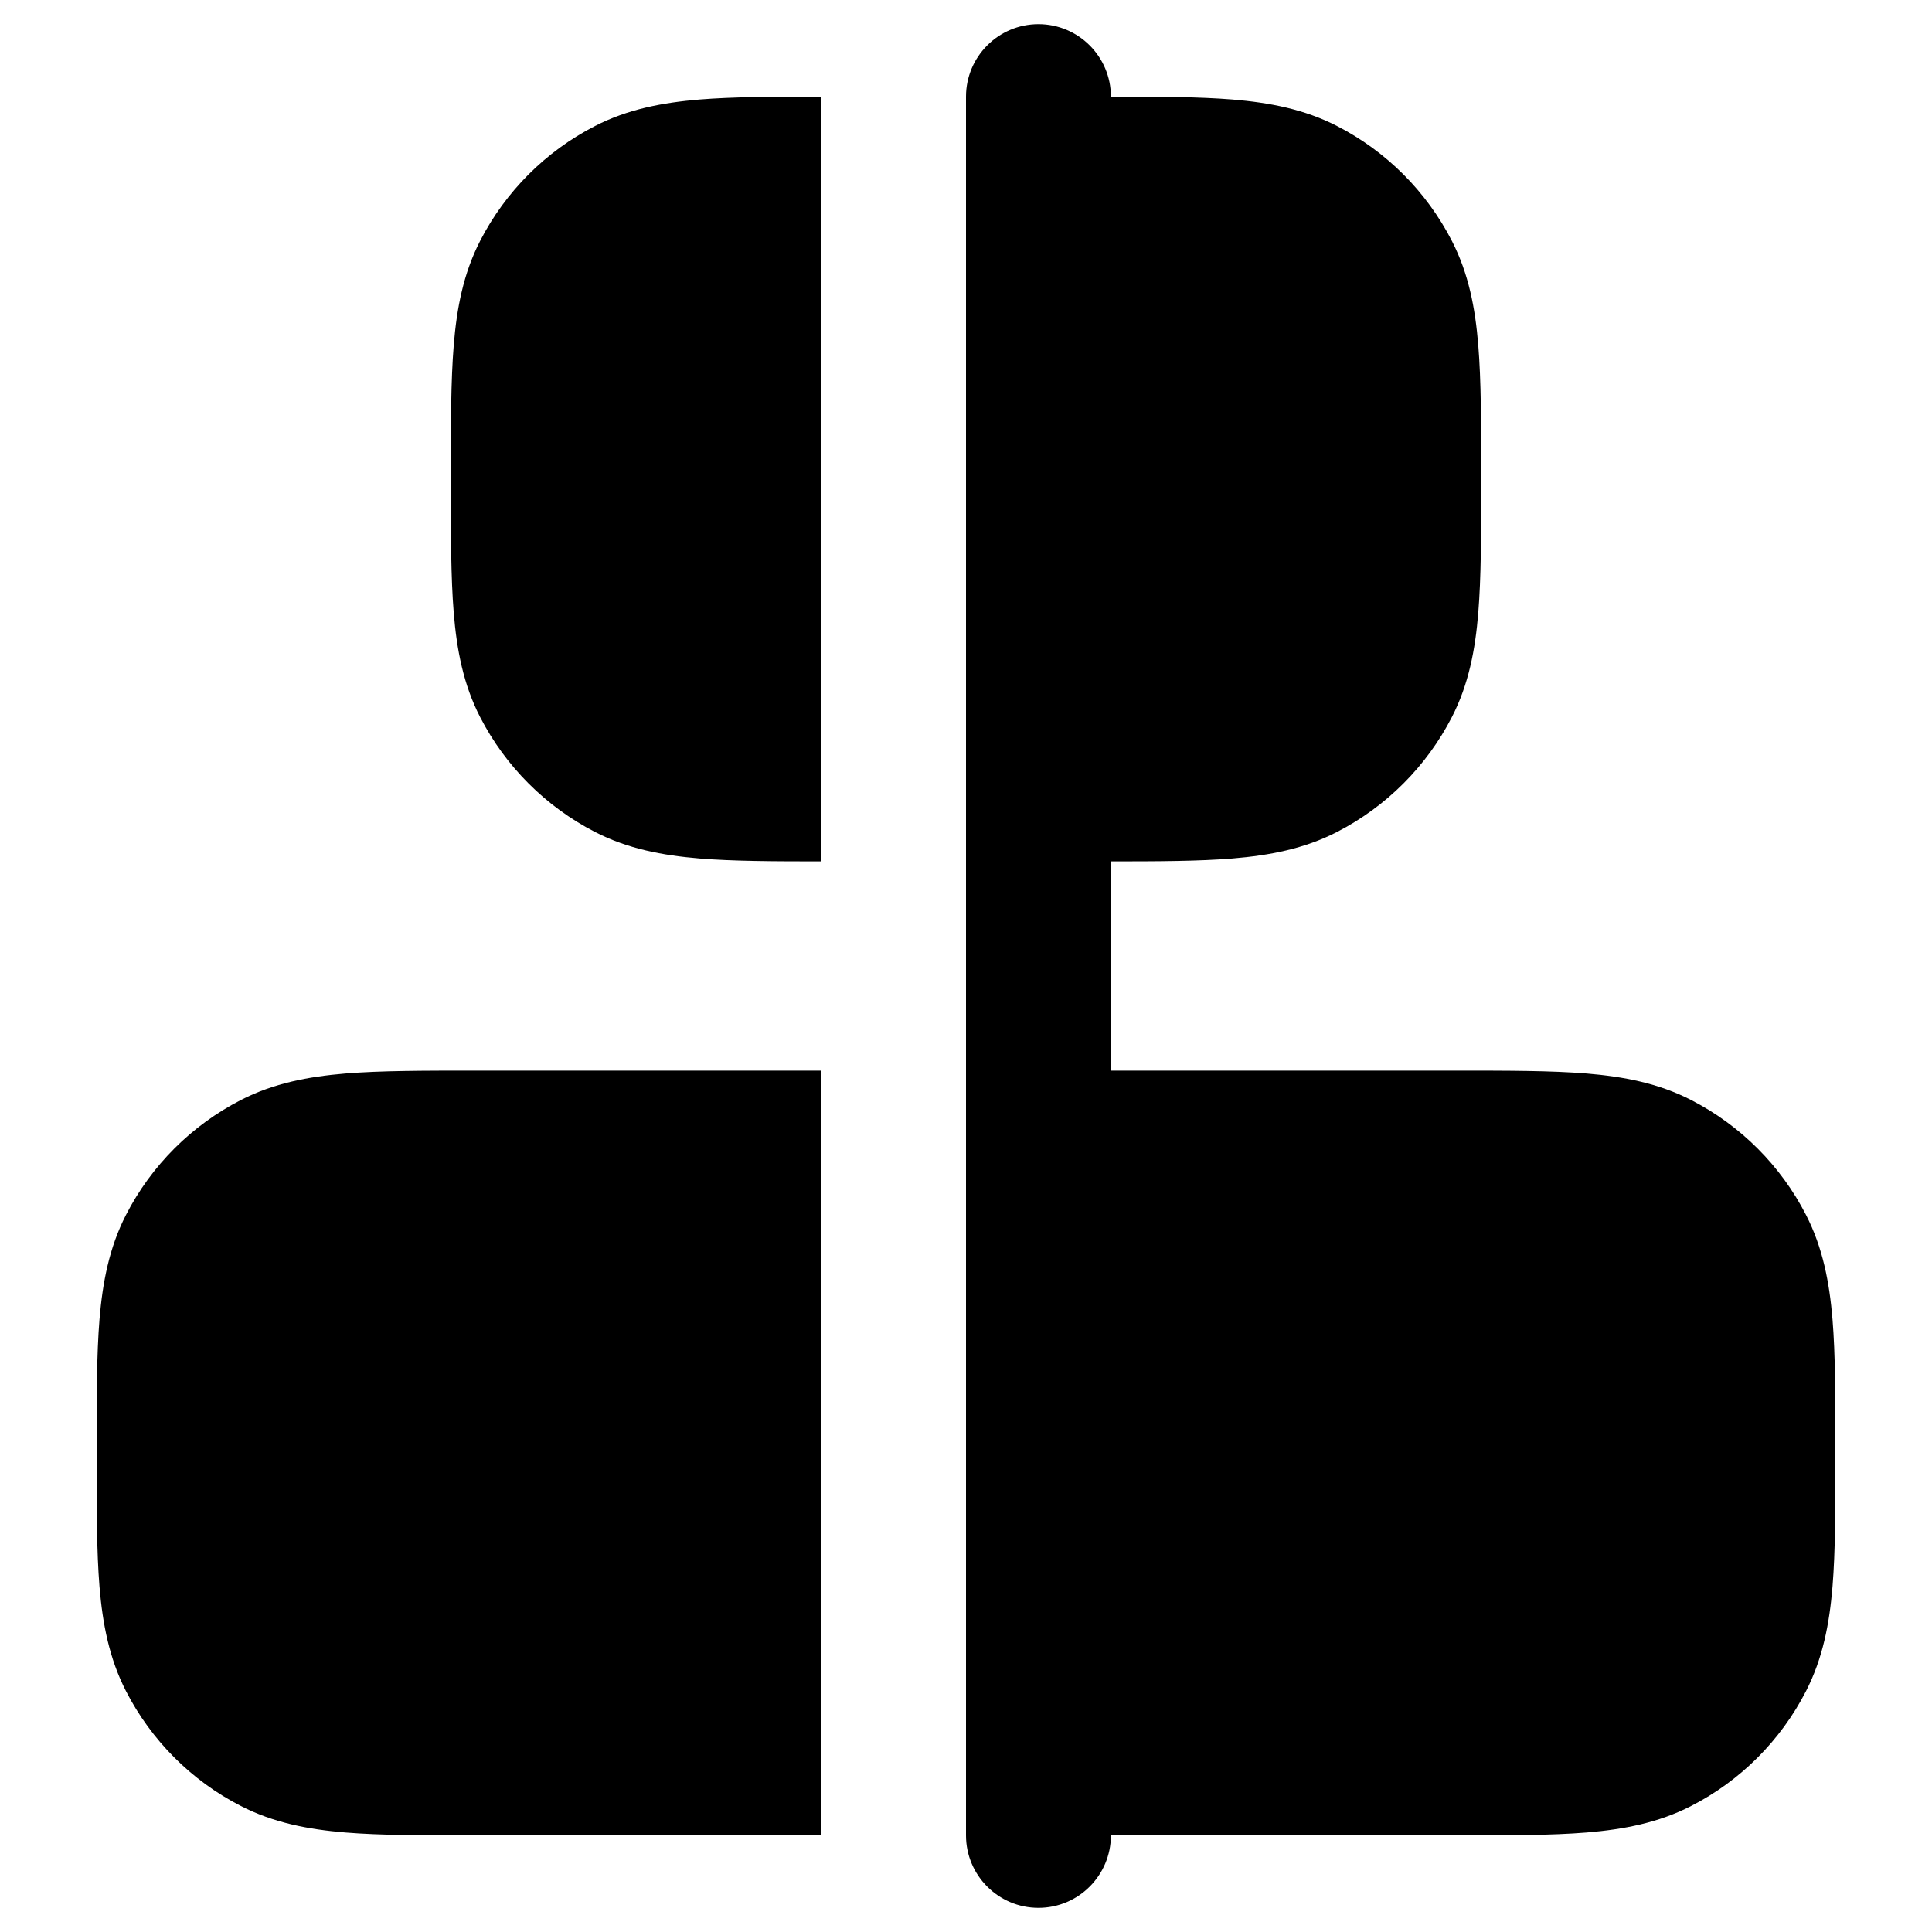 <svg width="20" height="20" viewBox="0 0 20 20" fill="currentColor" xmlns="http://www.w3.org/2000/svg">
  <path d="M10.75 0.25C11.164 0.25 11.5 0.586 11.5 1C11.996 1 12.414 1.002 12.759 1.03C13.142 1.062 13.501 1.13 13.84 1.304C14.351 1.566 14.767 1.982 15.03 2.494C15.204 2.833 15.272 3.192 15.303 3.574C15.333 3.941 15.333 4.39 15.333 4.928V4.989C15.333 5.527 15.333 5.976 15.303 6.343C15.272 6.725 15.204 7.084 15.03 7.423C14.767 7.934 14.351 8.35 13.84 8.613C13.501 8.787 13.142 8.855 12.759 8.887C12.414 8.915 11.996 8.917 11.5 8.917V11.083H15.072C15.61 11.083 16.059 11.083 16.426 11.113C16.808 11.145 17.167 11.213 17.506 11.387C18.018 11.65 18.434 12.066 18.696 12.577C18.87 12.916 18.938 13.275 18.97 13.657C19 14.024 19 14.473 19 15.011V15.072C19 15.61 19 16.059 18.97 16.426C18.938 16.808 18.87 17.167 18.696 17.506C18.434 18.017 18.018 18.434 17.506 18.696C17.167 18.87 16.808 18.938 16.426 18.97C16.059 19 15.61 19 15.072 19L11.5 19C11.5 19.414 11.164 19.75 10.75 19.75C10.336 19.75 10 19.414 10 19V1C10 0.586 10.336 0.25 10.75 0.25Z" fill="currentColor" />
  <path d="M8.5 1C8.004 1 7.586 1.002 7.241 1.03C6.858 1.062 6.499 1.13 6.16 1.304C5.649 1.566 5.233 1.982 4.97 2.494C4.796 2.833 4.728 3.192 4.697 3.574C4.667 3.941 4.667 4.39 4.667 4.928V4.989C4.667 5.527 4.667 5.976 4.697 6.343C4.728 6.725 4.796 7.084 4.97 7.423C5.233 7.934 5.649 8.35 6.16 8.613C6.499 8.787 6.858 8.855 7.241 8.887C7.586 8.915 8.004 8.917 8.5 8.917V1Z" fill="currentColor" />
  <path d="M8.5 11.083H4.928C4.39 11.083 3.941 11.083 3.574 11.113C3.192 11.145 2.833 11.213 2.494 11.387C1.982 11.65 1.566 12.066 1.304 12.577C1.13 12.916 1.062 13.275 1.03 13.657C1 14.024 1 14.473 1 15.011V15.072C1 15.61 1 16.059 1.03 16.426C1.062 16.808 1.13 17.167 1.304 17.506C1.566 18.017 1.982 18.434 2.494 18.696C2.833 18.87 3.192 18.938 3.574 18.97C3.941 19 4.39 19 4.928 19H8.5V11.083Z" fill="currentColor" />
</svg>
